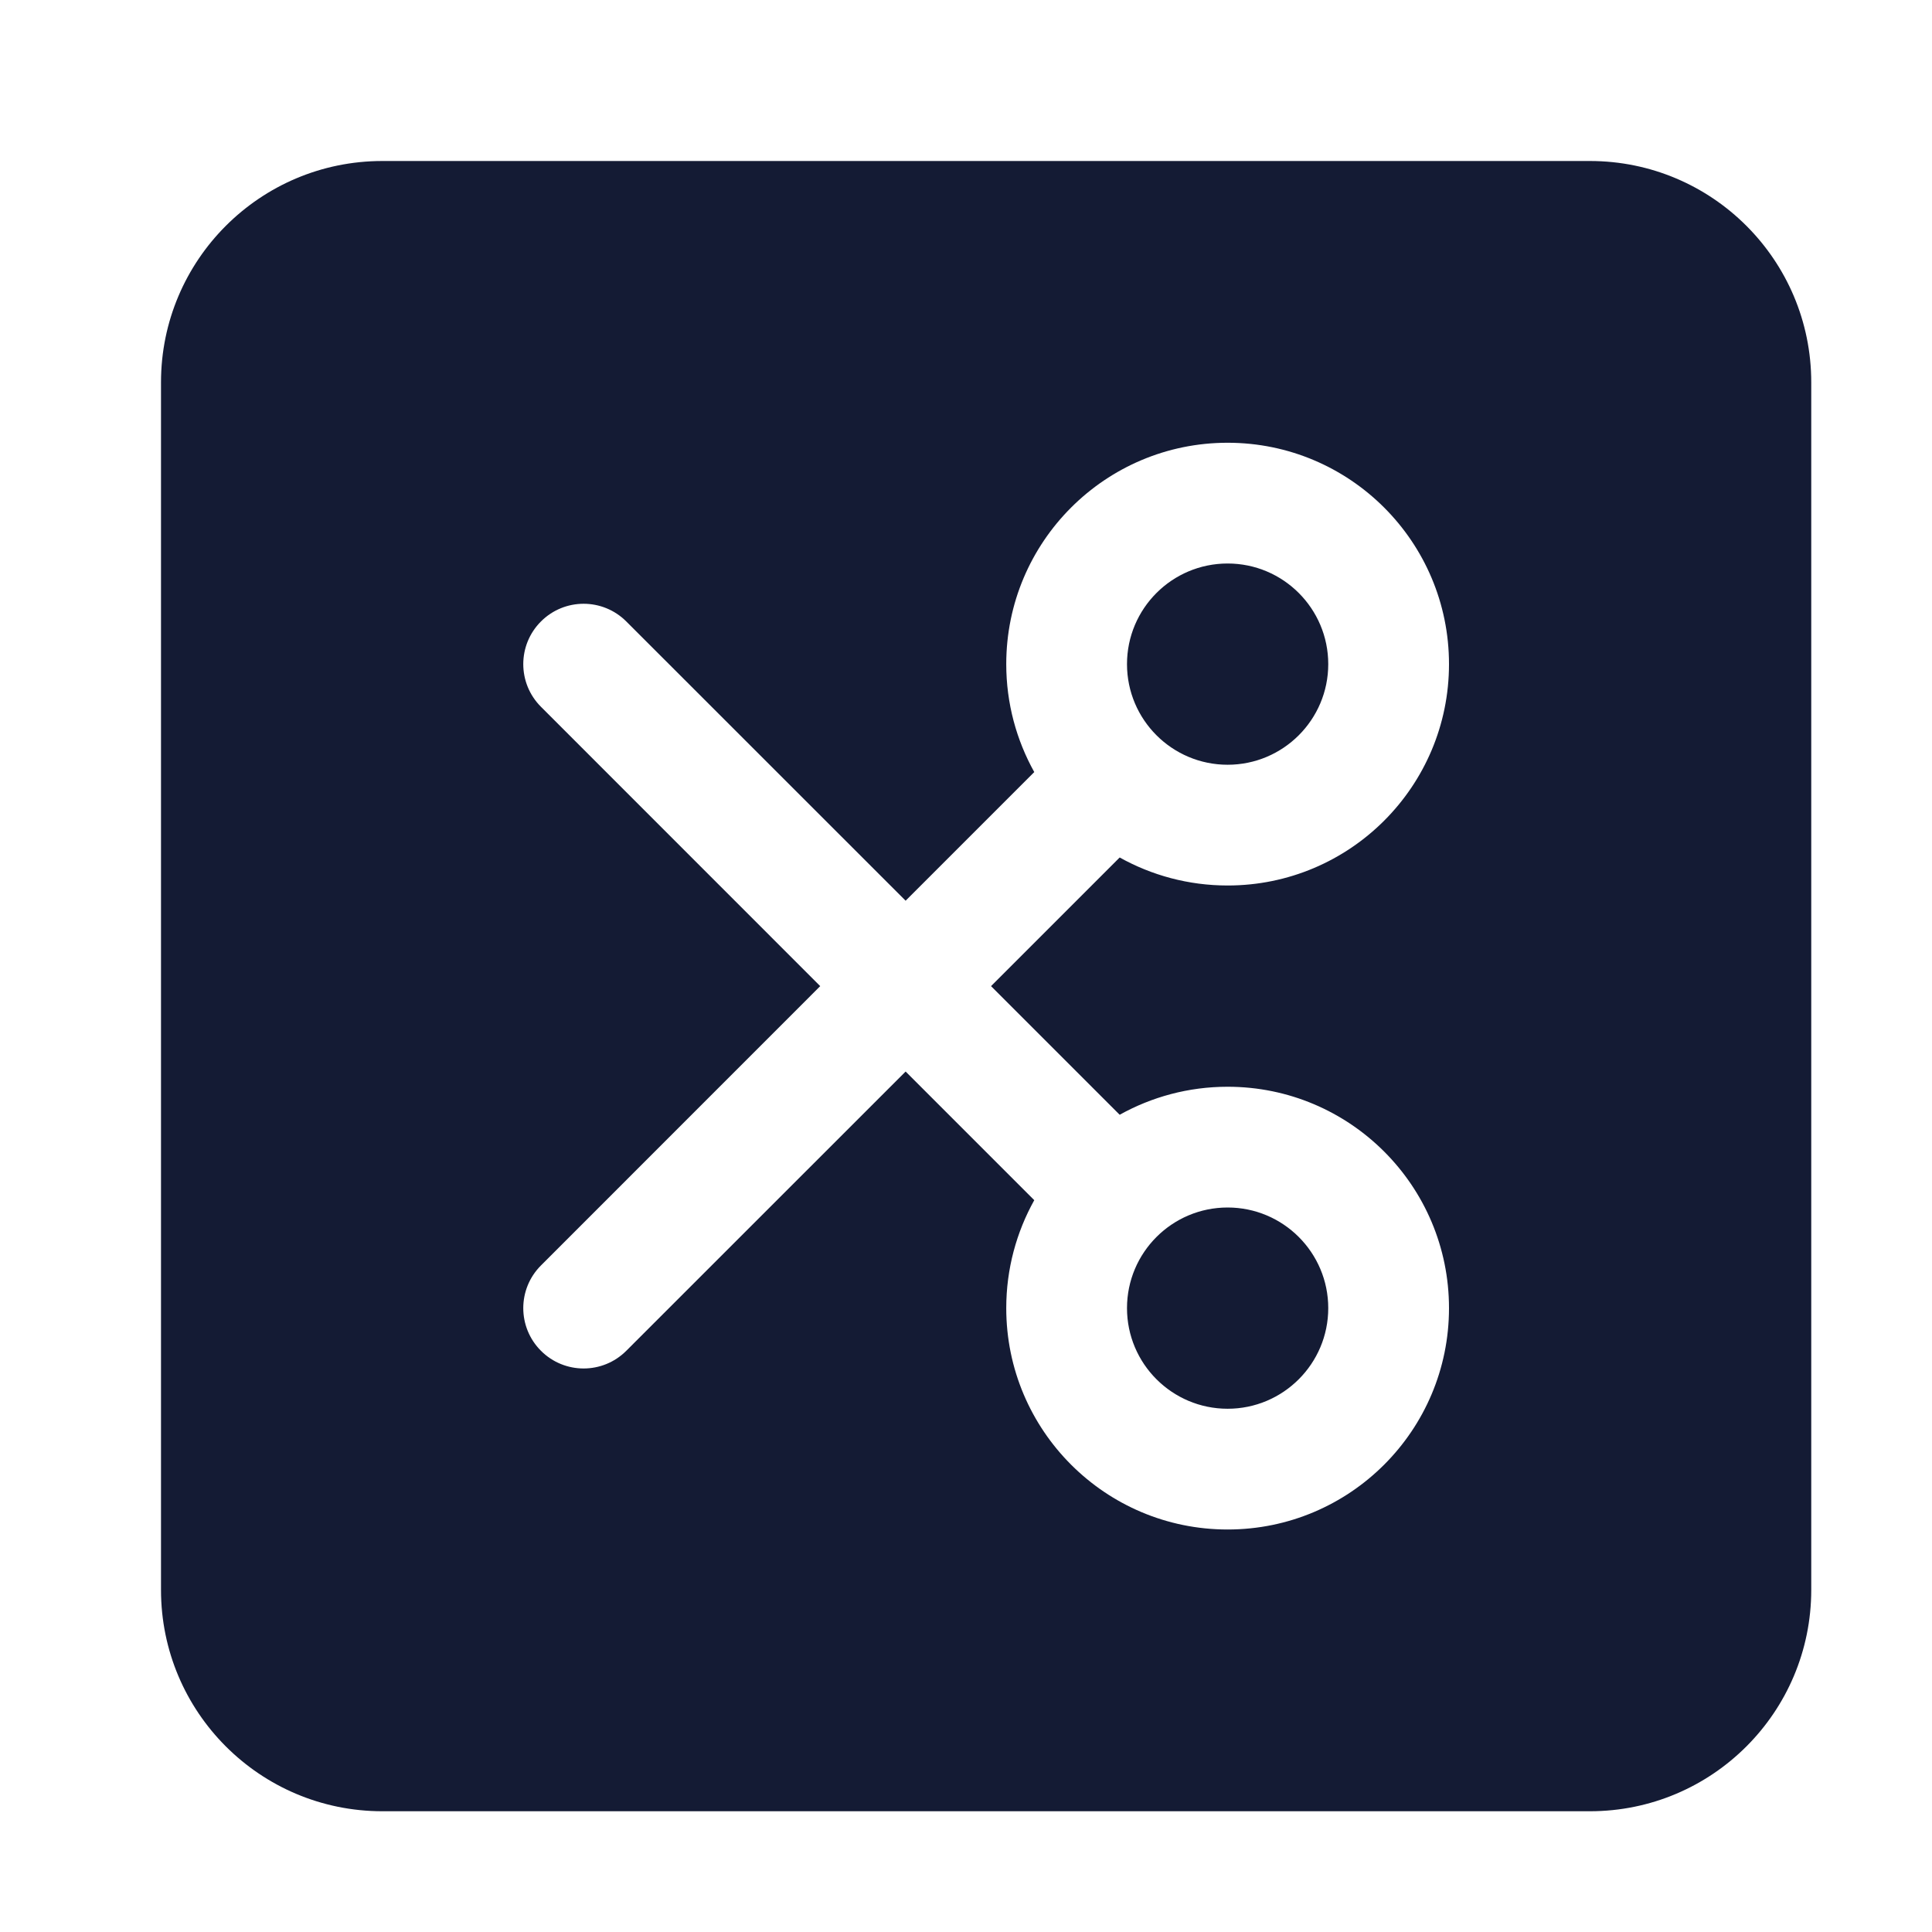 <svg width="24" height="24" viewBox="0 0 24 24" fill="none" xmlns="http://www.w3.org/2000/svg">
<path fill-rule="evenodd" clip-rule="evenodd" d="M4.75 2C3.231 2 2 3.231 2 4.75V19.75C2 21.269 3.231 22.5 4.75 22.5H19.75C21.269 22.5 22.5 21.269 22.5 19.75V4.75C22.5 3.231 21.269 2 19.75 2H4.75ZM14 8.25C14 7.56 14.56 7 15.25 7C15.94 7 16.5 7.56 16.5 8.25C16.5 8.94 15.94 9.5 15.25 9.5C14.56 9.5 14 8.94 14 8.25ZM15.25 5.5C13.731 5.5 12.5 6.731 12.5 8.25C12.5 8.737 12.627 9.194 12.848 9.591L11.25 11.189L7.78 7.72C7.487 7.427 7.013 7.427 6.72 7.72C6.427 8.013 6.427 8.487 6.72 8.78L10.189 12.25L6.72 15.72C6.427 16.013 6.427 16.487 6.72 16.78C7.013 17.073 7.487 17.073 7.78 16.78L11.25 13.311L12.848 14.909C12.627 15.306 12.5 15.763 12.5 16.25C12.5 17.769 13.731 19 15.25 19C16.769 19 18 17.769 18 16.25C18 14.731 16.769 13.5 15.25 13.5C14.763 13.5 14.306 13.627 13.909 13.848L12.311 12.25L13.909 10.652C14.306 10.873 14.763 11 15.25 11C16.769 11 18 9.769 18 8.25C18 6.731 16.769 5.5 15.25 5.5ZM14 16.25C14 15.56 14.56 15 15.25 15C15.94 15 16.5 15.56 16.5 16.25C16.5 16.94 15.94 17.5 15.25 17.5C14.56 17.5 14 16.94 14 16.25Z" fill="#141B34"/>
</svg>
